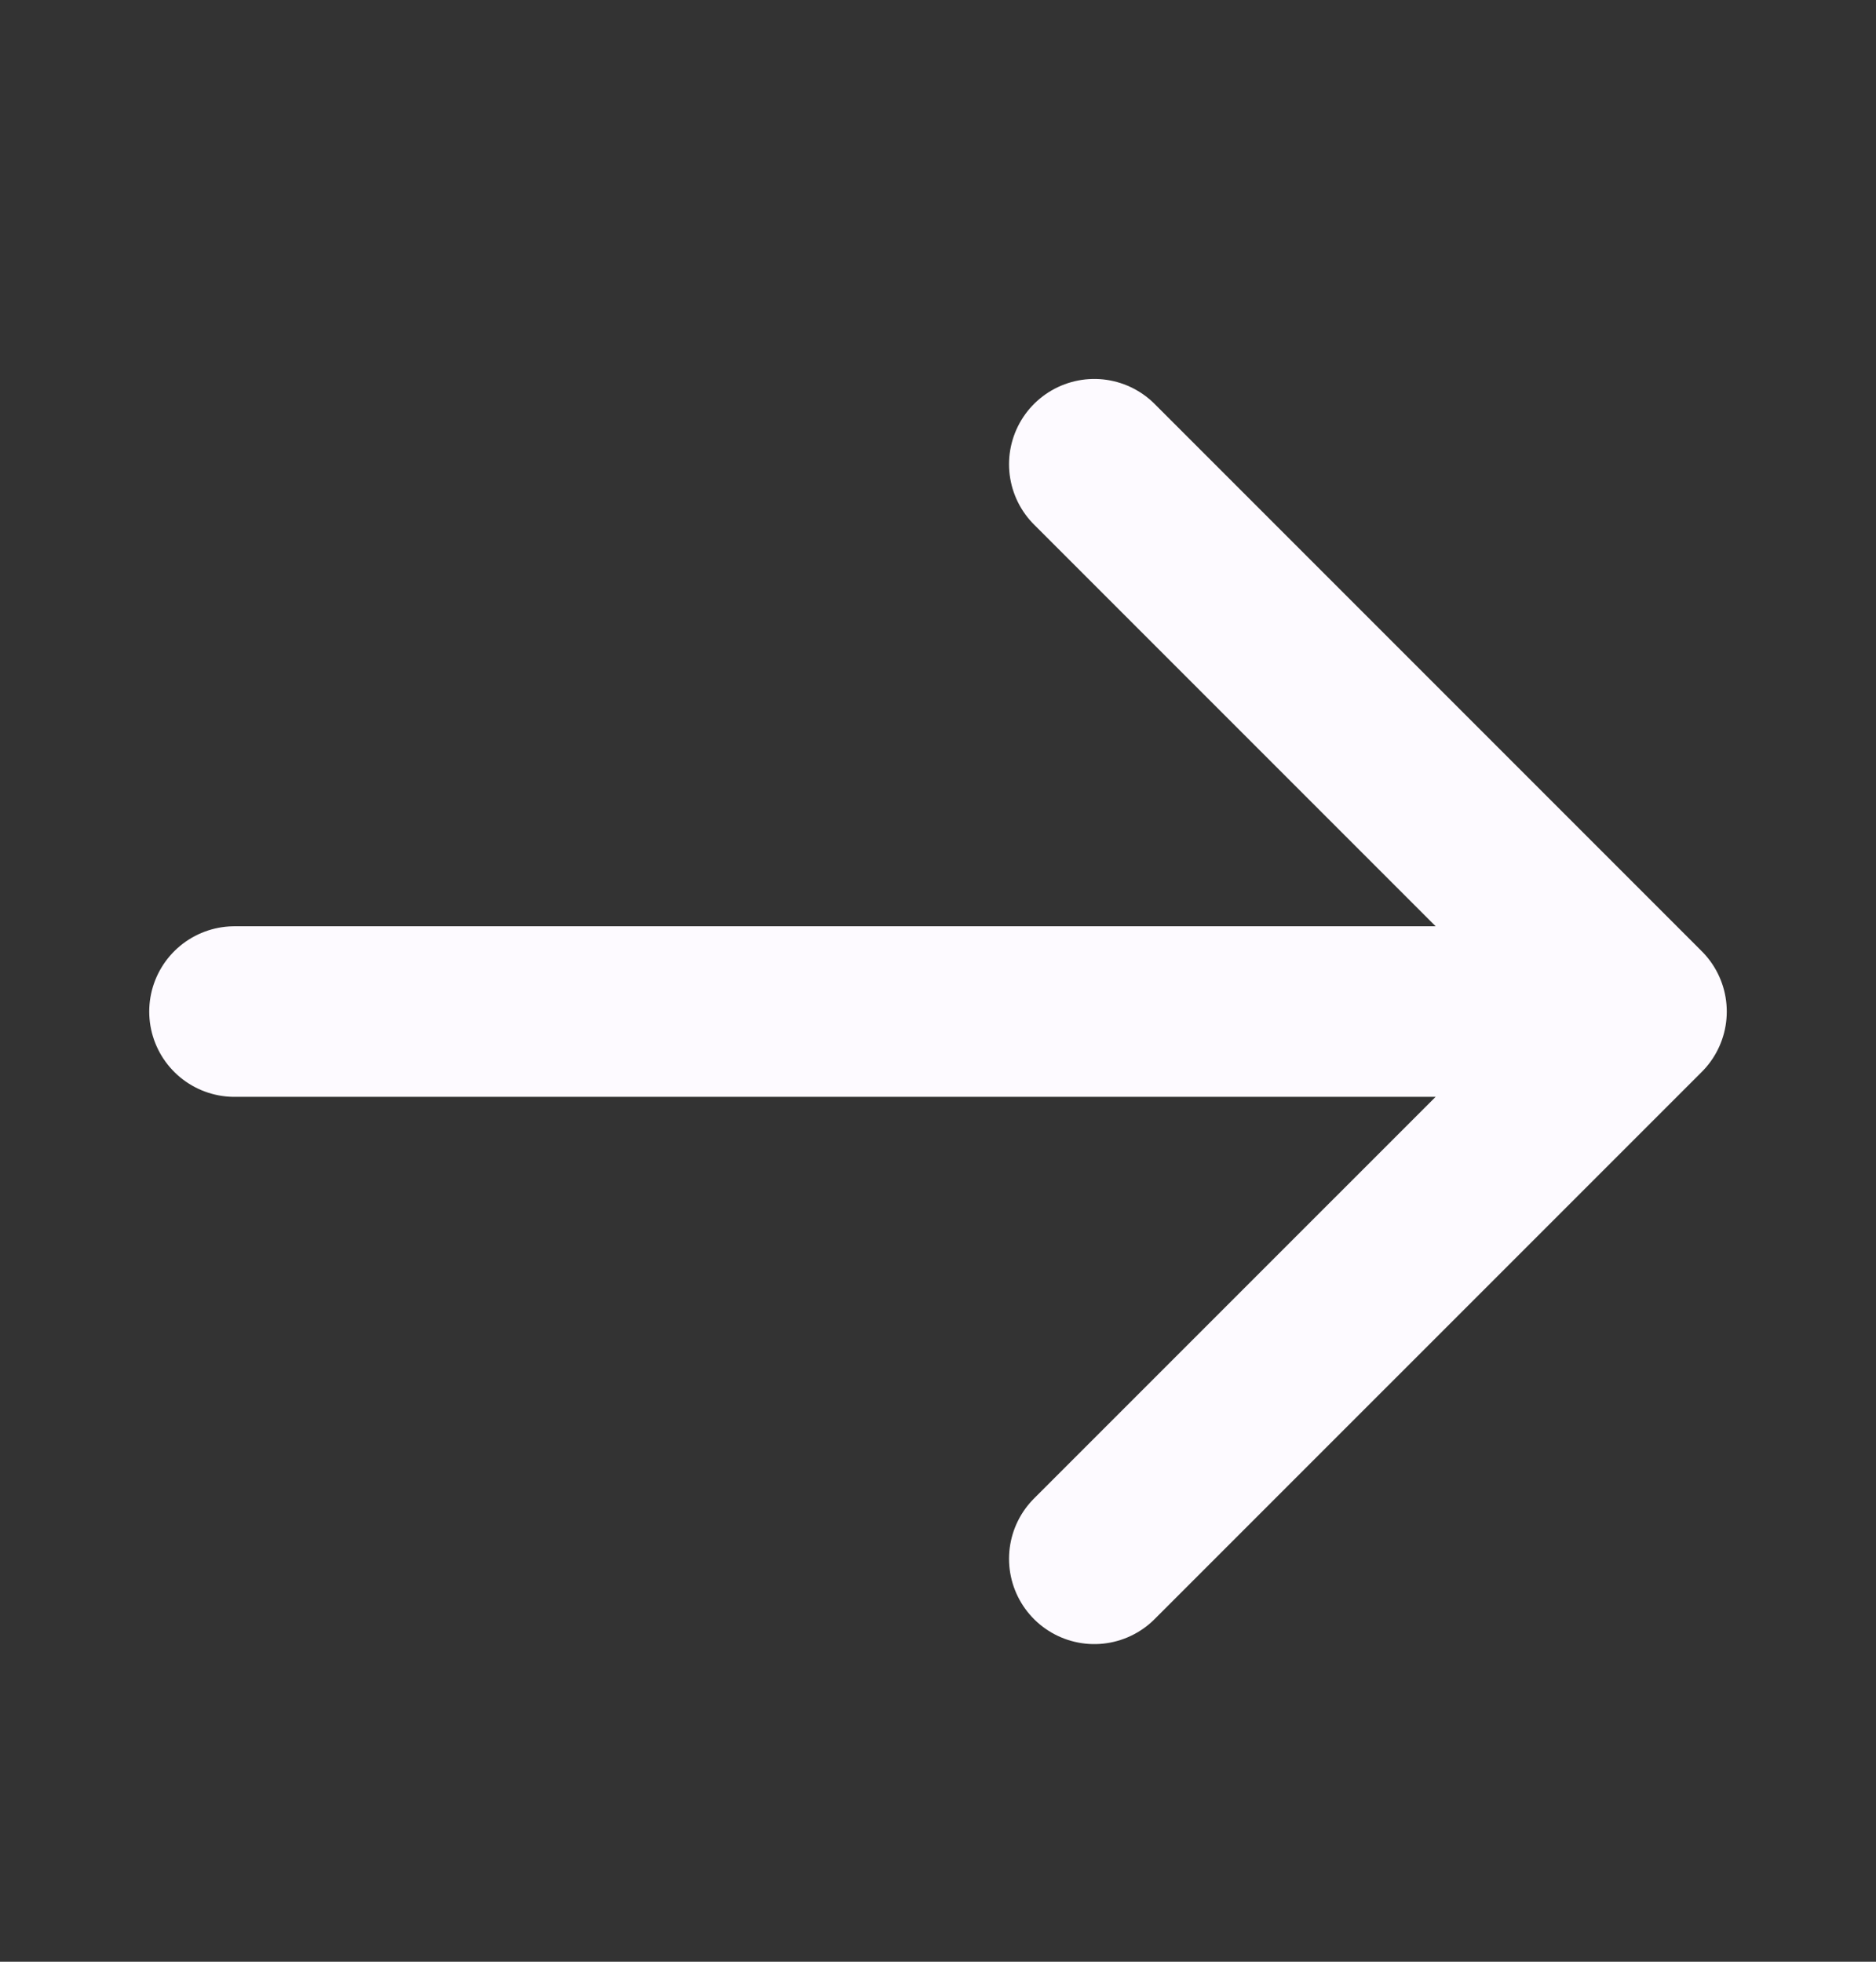 <svg width="22" height="23" viewBox="0 0 22 23" fill="none" xmlns="http://www.w3.org/2000/svg">
<rect x="0" y="0" width="22" height="23" fill="#333333" stroke="none"/>
<path d="M12.833 5.443L19.25 11.86M19.25 11.86L12.833 18.276M19.25 11.86H2.75" stroke="#FDFAFF" stroke-width="2" stroke-linecap="round" stroke-linejoin="round"/>
</svg>
